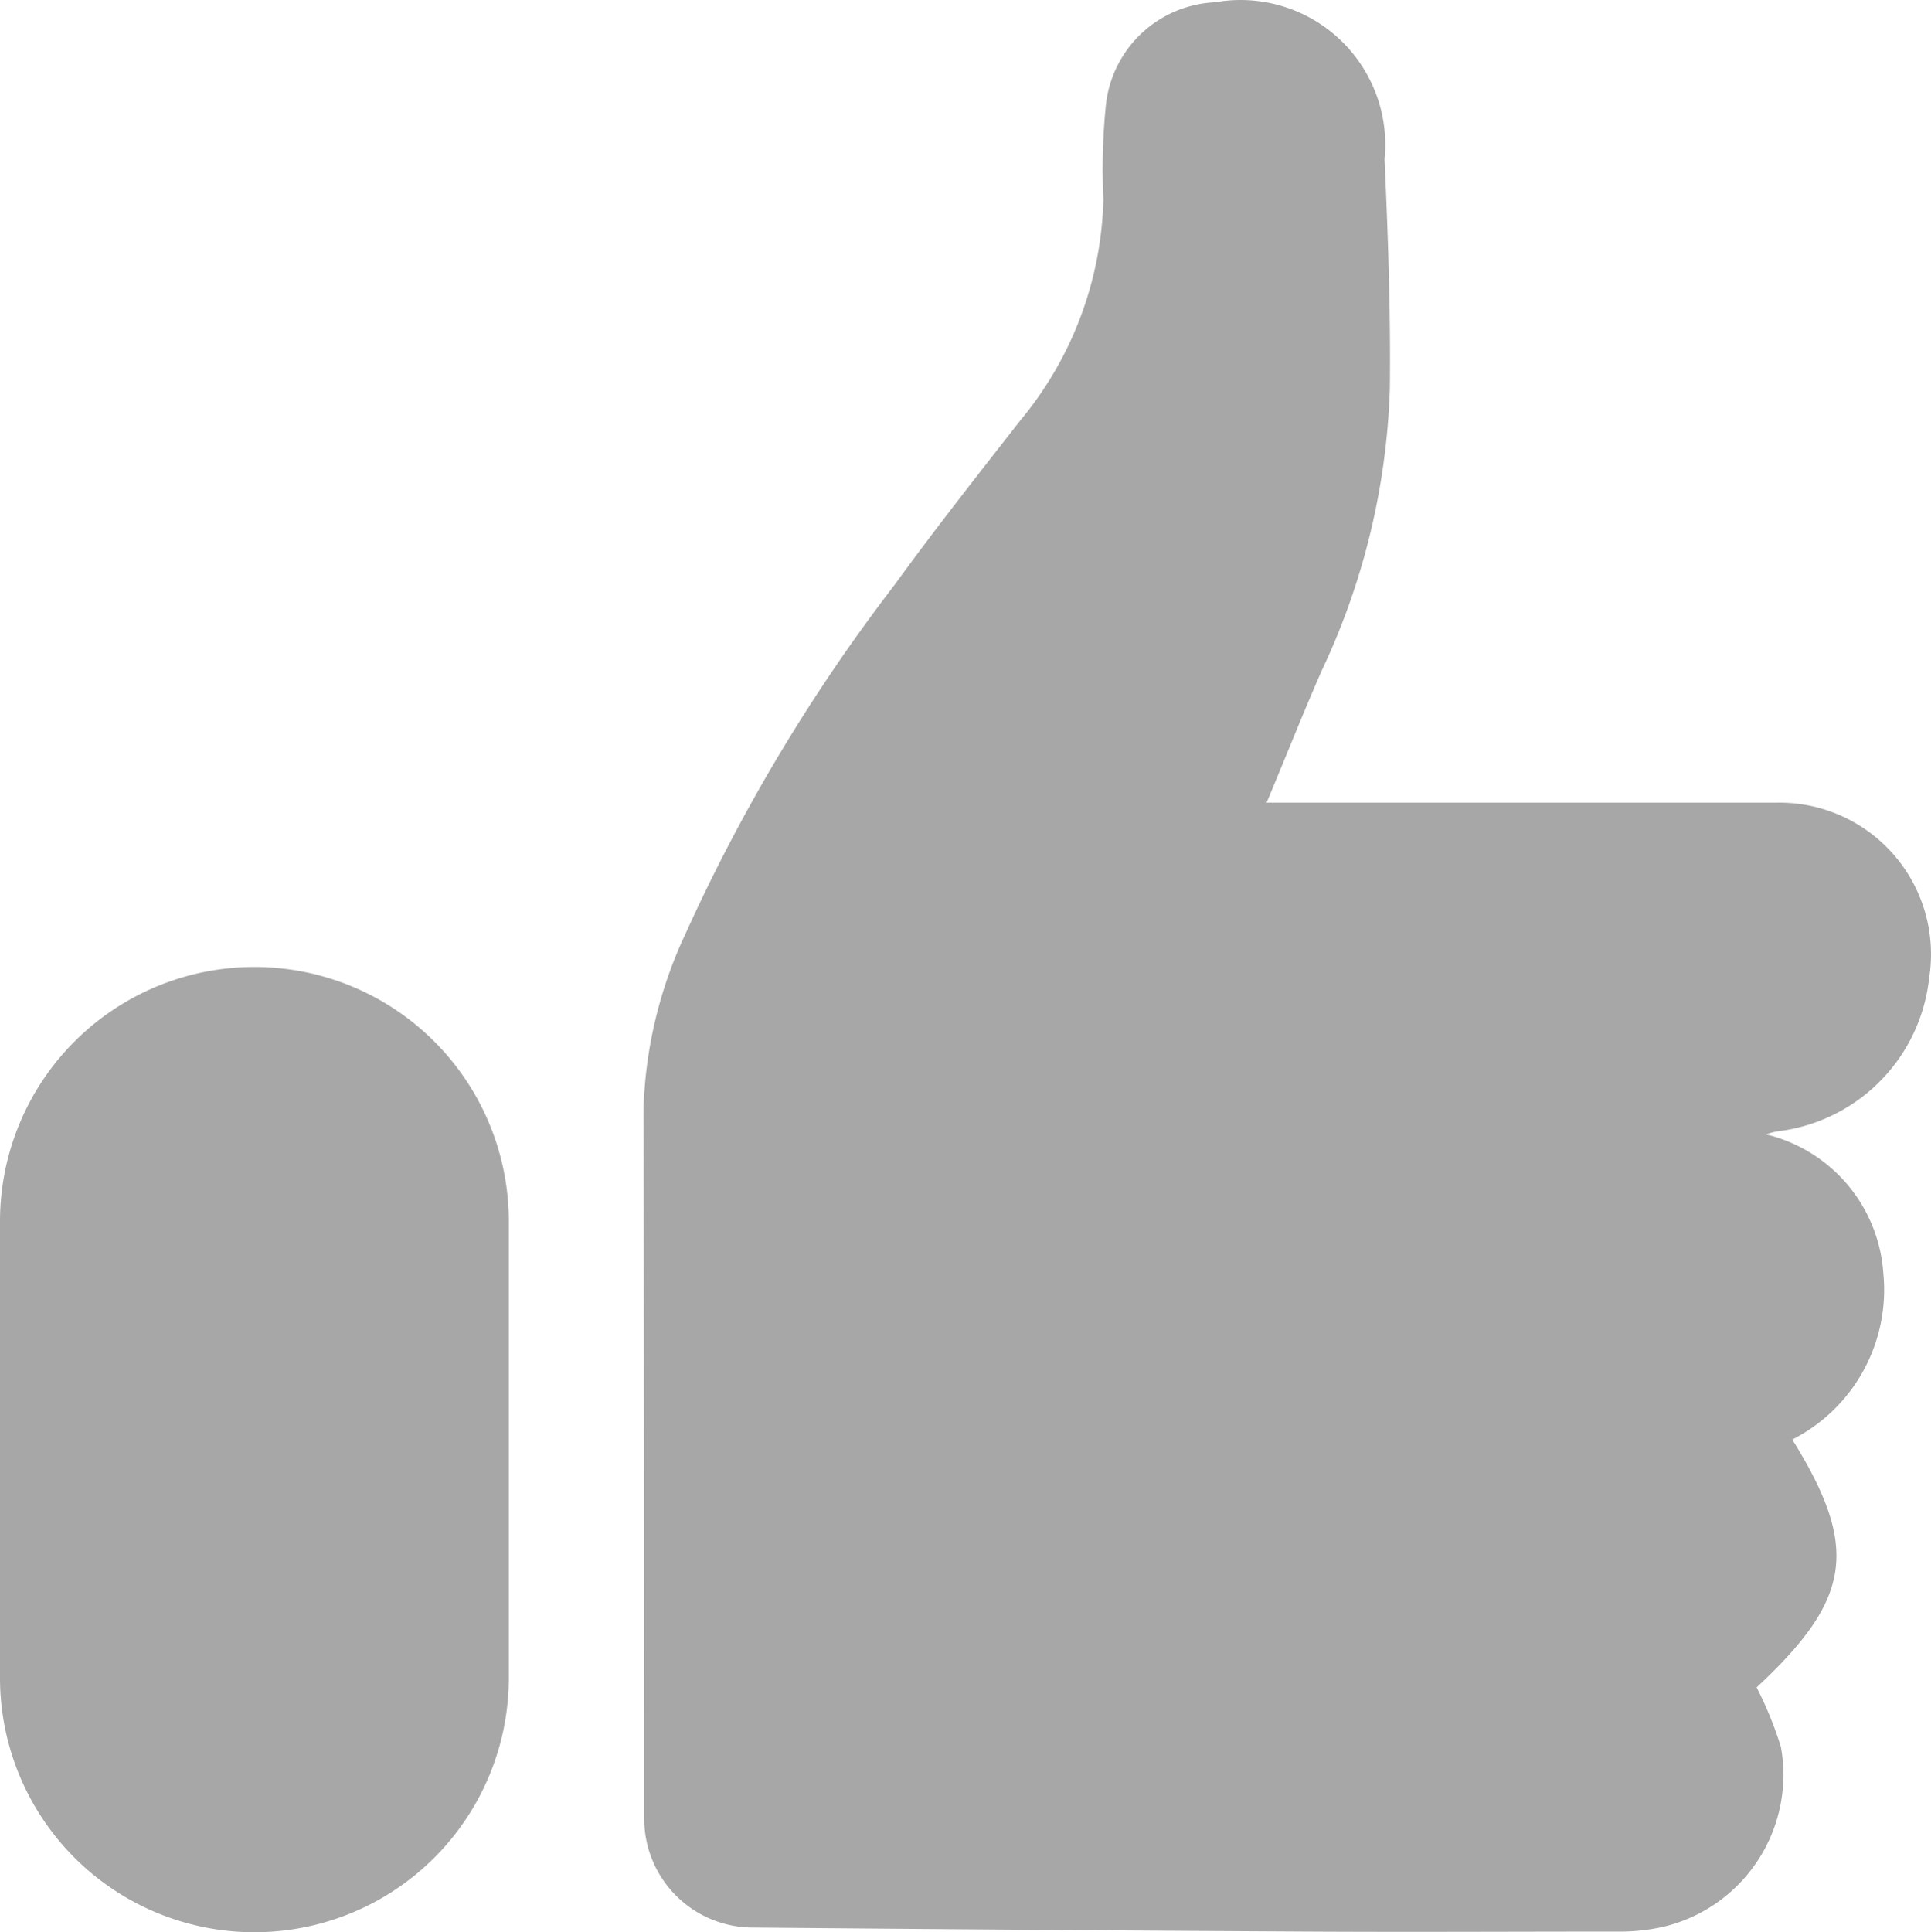 <svg xmlns="http://www.w3.org/2000/svg" viewBox="0 0 606.68 606.96"><defs><style>.cls-1{fill:#a7a7a7;}</style></defs><g id="Layer_2" data-name="Layer 2"><g id="Layer_1-2" data-name="Layer 1"><path id="Path_13" data-name="Path 13" class="cls-1" d="M397.94,252.16H557.8a47.63,47.63,0,0,1,48.3,55,54.39,54.39,0,0,1-45.89,48,21.6,21.6,0,0,0-5.38,1.2A48.22,48.22,0,0,1,591.7,400a52.77,52.77,0,0,1-28.6,52.22c21.09,34,18.71,50-11.21,77.86a117.27,117.27,0,0,1,7.62,18.66,49.08,49.08,0,0,1-37.09,56.59,61.87,61.87,0,0,1-14.29,1.46c-32.67,0-65.31.19-98.05,0q-86.56-.48-173.12-1.26a34.18,34.18,0,0,1-34.56-33.8c0-.54,0-1.08,0-1.62q0-108.81-.2-222.3a139.1,139.1,0,0,1,13.17-54.47A555.64,555.64,0,0,1,281,183.8c12.69-17.51,26.14-34.54,39.56-51.72A112.86,112.86,0,0,0,346.66,62.6a199,199,0,0,1,.75-29.3A36.16,36.16,0,0,1,381.79.71,45.47,45.47,0,0,1,435,50c1.09,24.18,1.94,48.25,1.66,72.17a223.66,223.66,0,0,1-21.38,88.45C409.43,223.92,404.13,237.37,397.94,252.16Z"/><path id="Rectangle_18" data-name="Rectangle 18" class="cls-1" d="M79.93,303.77h0a79.93,79.93,0,0,1,79.93,79.93V527A79.94,79.94,0,0,1,79.93,607h0A79.94,79.94,0,0,1,0,527V383.7A79.93,79.93,0,0,1,79.93,303.77Z"/></g></g></svg>